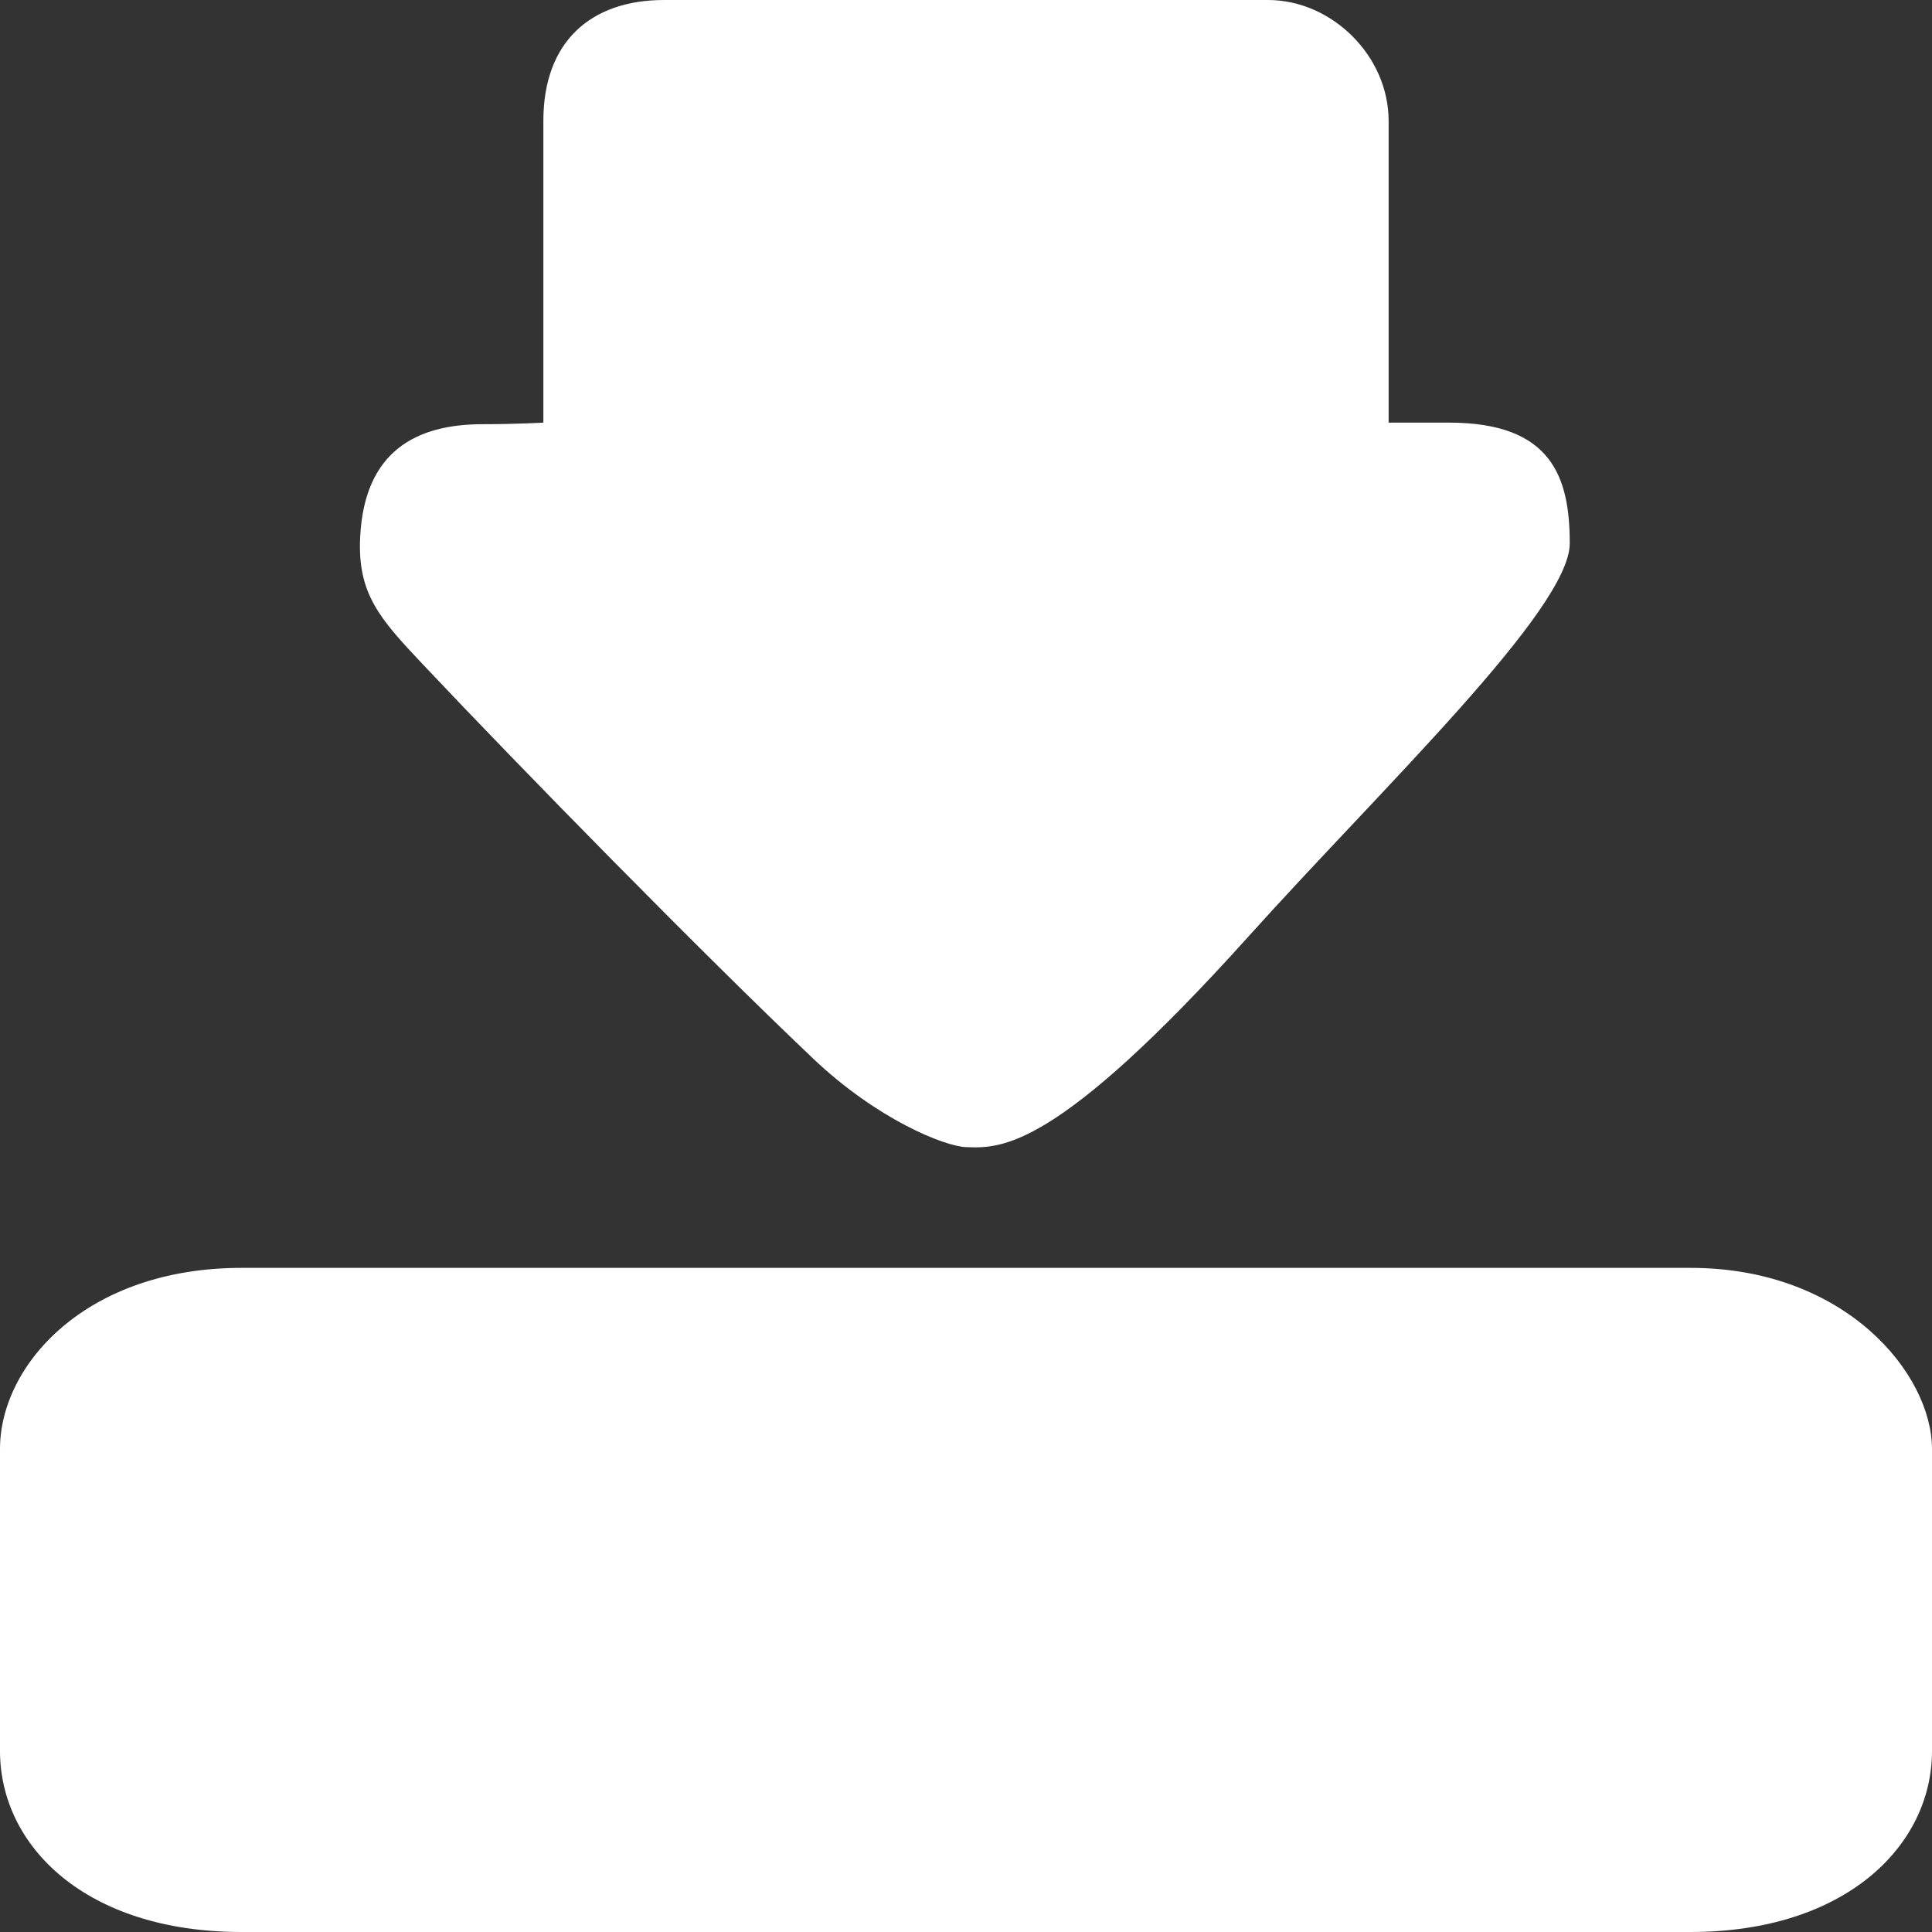 <?xml version="1.0" encoding="utf-8"?>
<!-- Generator: Adobe Illustrator 17.1.0, SVG Export Plug-In . SVG Version: 6.00 Build 0)  -->
<!DOCTYPE svg PUBLIC "-//W3C//DTD SVG 1.1//EN" "http://www.w3.org/Graphics/SVG/1.1/DTD/svg11.dtd">
<svg version="1.1" id="图层_1" xmlns="http://www.w3.org/2000/svg" xmlns:xlink="http://www.w3.org/1999/xlink" x="0px" y="0px"
	 viewBox="0 0 1024 1024" enable-background="new 0 0 1024 1024" xml:space="preserve">
<rect x="0" y="0" width="1024" height="1024" fill="#333333" stroke="none"/>
<path fill-rule="evenodd" clip-rule="evenodd" fill="#ffffff" d="M871.999,959.999c56.522,0,88-32.619,88-61.09
	c0-38.443,0-63.377,0-101.818c0-28.473-31.478-61.092-88-61.092c-56.521,0-663.479,0-720,0s-88,32.619-88,61.092
	c0,38.442,0,63.375,0,101.818c0,23.345,31.479,61.09,88,61.09S815.478,959.999,871.999,959.999z"/>
<path fill-rule="evenodd" clip-rule="evenodd" fill="#ffffff" d="M896,1023.999c82.212,0,128-45.759,128-95.999c0-60.409,0-99.592,0-160.001
	c0-39.74-45.788-96-128-96c-82.213,0-685.788,0-768,0c-82.213,0-128.001,51.258-128.001,96c0,60.409,0,99.591,0,160.001
	c0,50.741,45.788,95.999,128.001,95.999C210.212,1023.999,813.786,1023.999,896,1023.999z M816.213,800.019
	c26.509,0,48,21.491,48,48.002c0,26.509-21.491,48-48,48c-26.51,0-48-21.491-48-48C768.213,821.51,789.702,800.019,816.213,800.019z
	"/>
<path fill-rule="evenodd" clip-rule="evenodd" fill="#ffffff" d="M287.999,224c0,0,0-118.248,0-160.001c0-41.751,24.977-64,64-64s285.925,0,320,0
	c34.075,0,64,29.777,64,64s0,160.001,0,160.001s16.44,0,32,0C822.561,224,832,252.999,832,288c0,35-99.168,129.303-170.158,208.22
	C559.465,610.026,530.55,608.687,512,607.999c-11.452-0.426-47.136-14.756-80.996-46.905
	C371.834,504.913,276.391,407.546,224,351.999c-22.723-24.091-34.663-37.283-33.092-67.604
	c2.358-45.533,30.032-59.562,64.933-59.562C273.702,224.833,287.999,224,287.999,224z"/>
<path fill-rule="evenodd" clip-rule="evenodd" fill="#ffffff" d="M351.999,288c0,0,0-163.433,0-192.001s4.727-32,32-32
	c27.274,0,232.186,0,256,0s32,8.584,32,32s0,192.001,0,192.001h96c1.464-0.625-65.351,80.377-128.915,144.018
	C566.103,505.09,517.678,544,512,544c-10.604,0-145.931-135.447-202.18-198.155C294.531,328.801,255.999,288,255.999,288H351.999z"
	/>
</svg>

